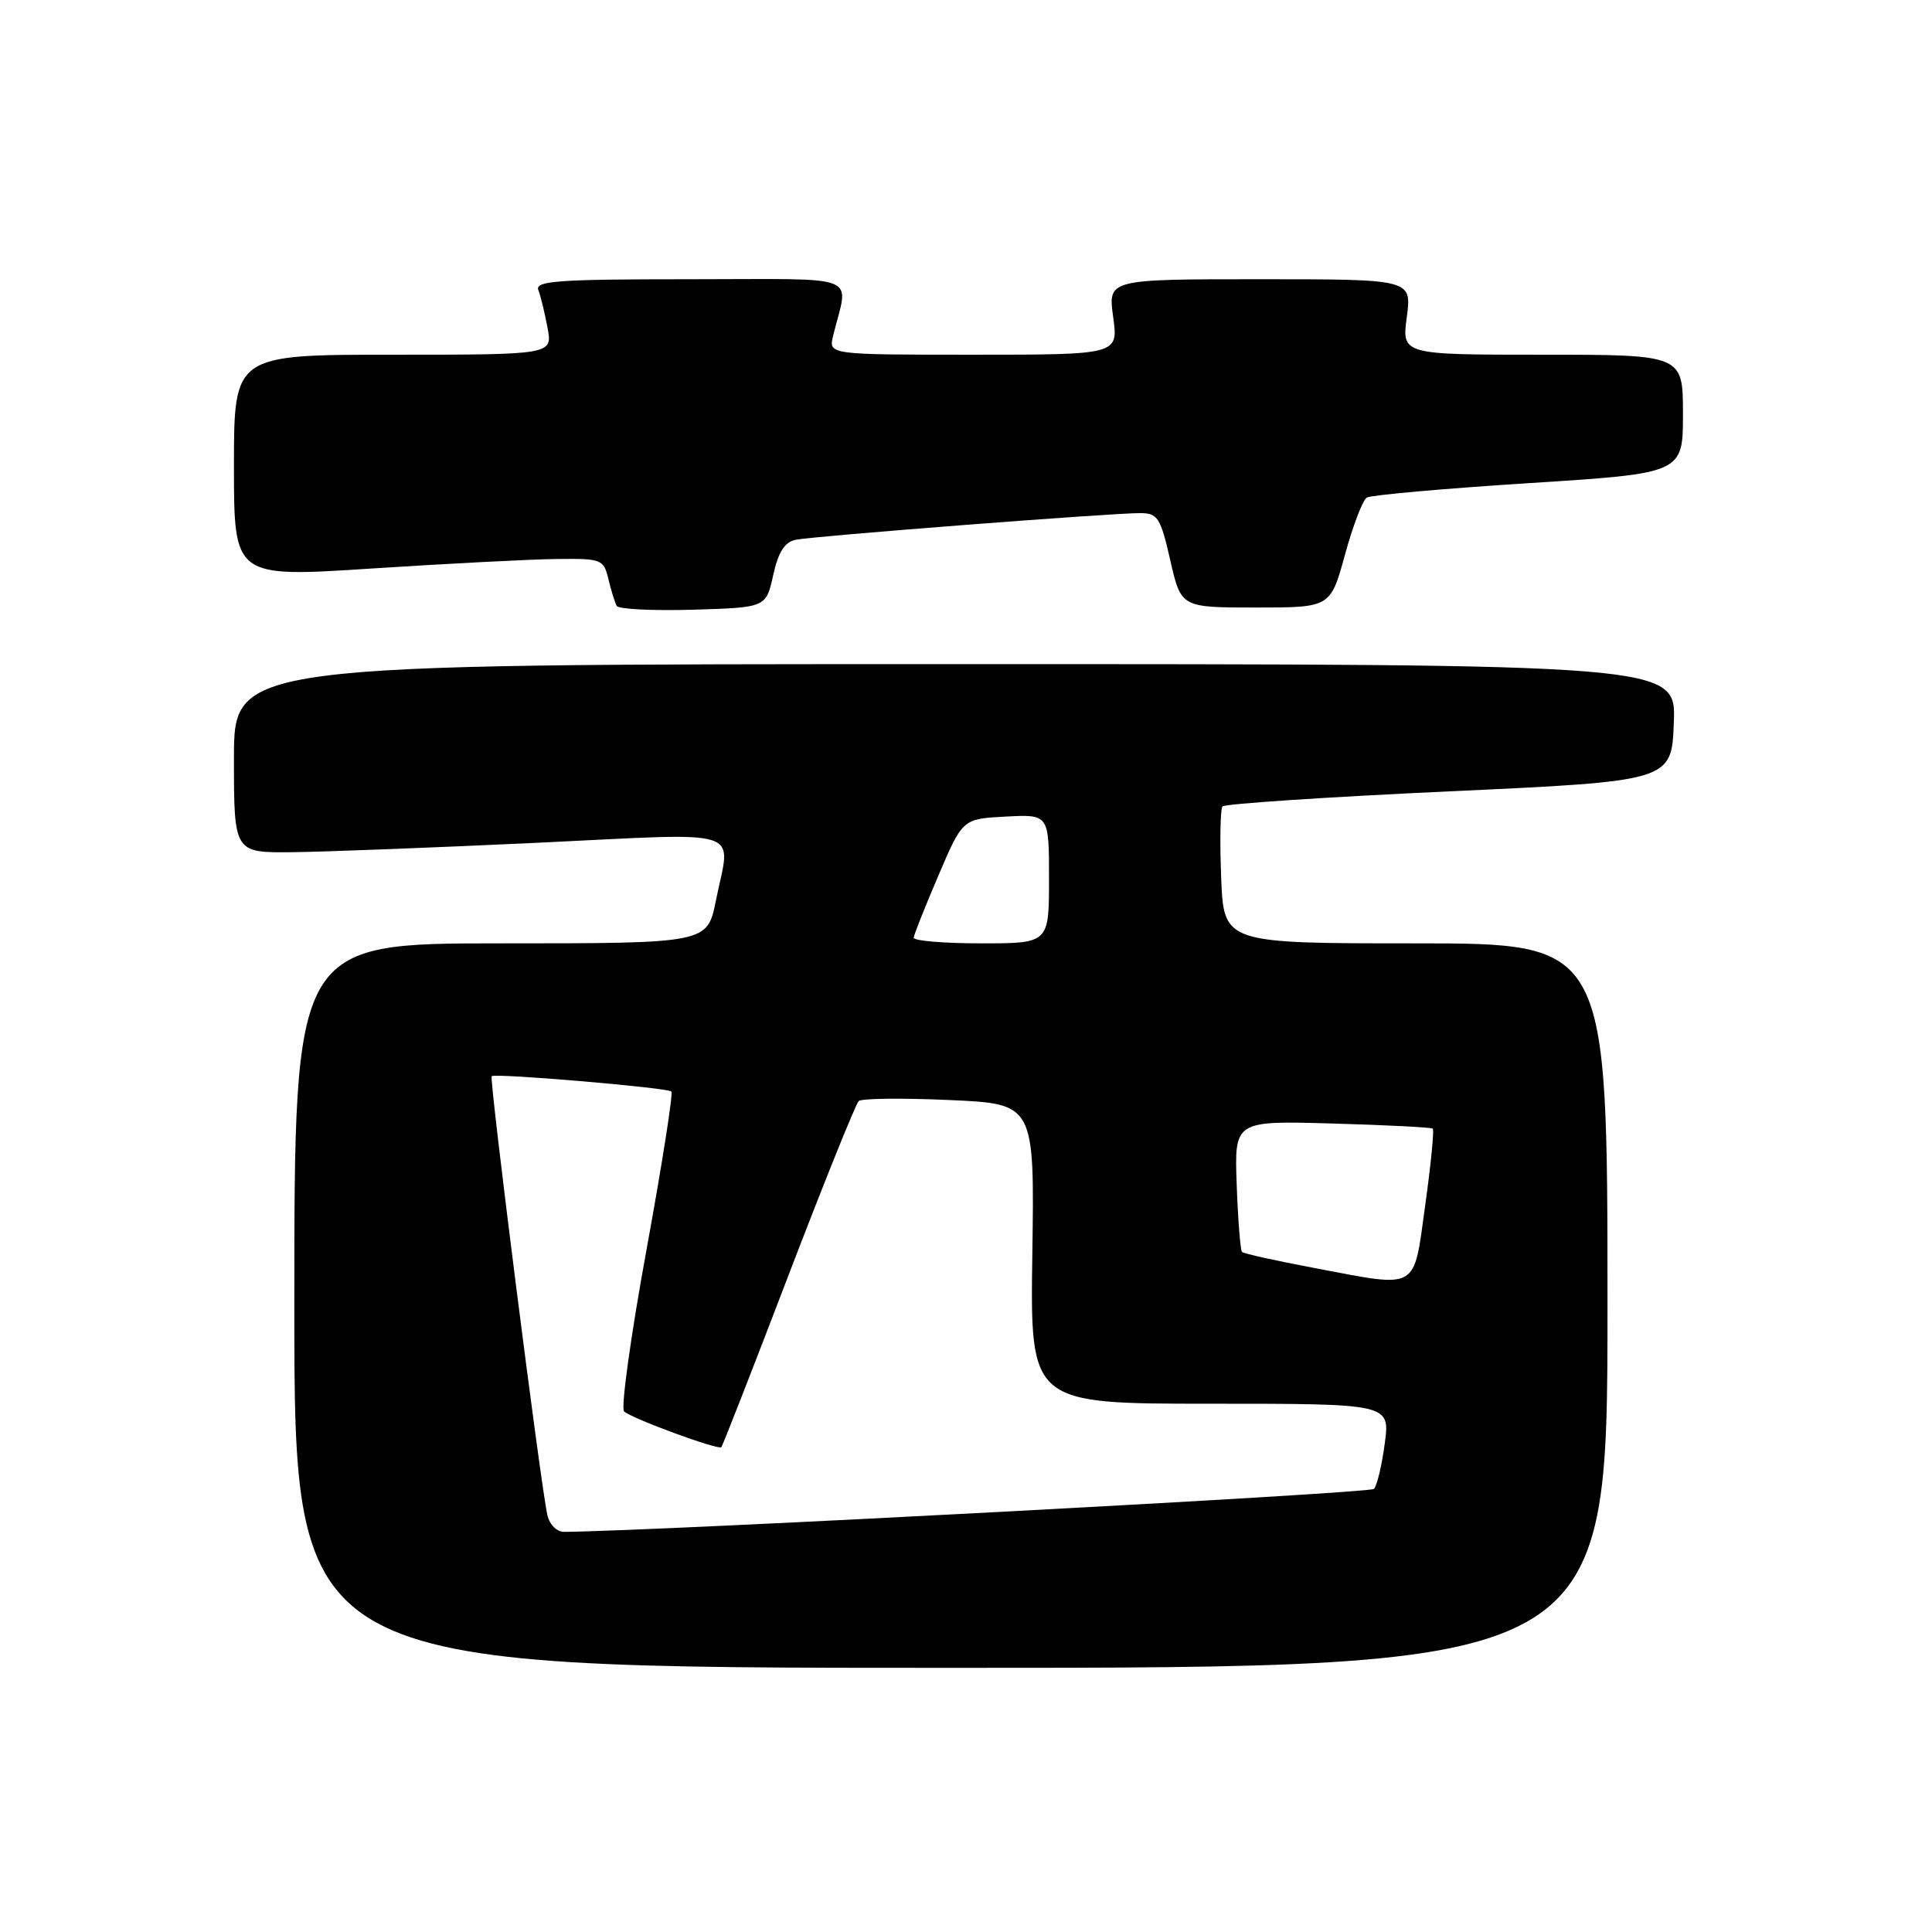 <?xml version="1.0" encoding="UTF-8" standalone="no"?>
<!DOCTYPE svg PUBLIC "-//W3C//DTD SVG 1.1//EN" "http://www.w3.org/Graphics/SVG/1.1/DTD/svg11.dtd" >
<svg xmlns="http://www.w3.org/2000/svg" xmlns:xlink="http://www.w3.org/1999/xlink" version="1.1" viewBox="0 0 256 256">
 <g >
 <path fill="currentColor"
d=" M 213.00 173.00 C 213.00 125.00 213.00 125.00 187.57 125.00 C 162.15 125.00 162.15 125.00 161.81 116.25 C 161.62 111.44 161.70 107.21 161.98 106.86 C 162.27 106.51 175.78 105.61 192.00 104.86 C 221.50 103.50 221.50 103.50 221.79 95.75 C 222.08 88.00 222.08 88.00 126.54 88.00 C 31.00 88.00 31.00 88.00 31.00 100.50 C 31.00 113.00 31.00 113.00 38.75 112.92 C 43.01 112.87 57.64 112.31 71.25 111.67 C 99.29 110.34 96.83 109.54 94.86 119.33 C 93.72 125.00 93.72 125.00 66.36 125.00 C 39.00 125.00 39.00 125.00 39.00 173.00 C 39.00 221.00 39.00 221.00 126.00 221.00 C 213.00 221.00 213.00 221.00 213.00 173.00 Z  M 102.45 76.22 C 103.13 73.13 103.97 71.82 105.45 71.52 C 107.88 71.03 147.35 67.97 151.07 67.99 C 153.41 68.00 153.78 68.58 155.07 74.25 C 156.50 80.50 156.50 80.50 166.40 80.50 C 176.29 80.50 176.29 80.50 178.21 73.52 C 179.26 69.69 180.56 66.27 181.11 65.93 C 181.65 65.60 191.30 64.74 202.55 64.02 C 223.00 62.72 223.00 62.72 223.00 54.86 C 223.00 47.00 223.00 47.00 204.37 47.00 C 185.74 47.00 185.74 47.00 186.41 42.00 C 187.07 37.00 187.07 37.00 166.94 37.00 C 146.81 37.00 146.81 37.00 147.50 42.00 C 148.19 47.00 148.19 47.00 128.99 47.00 C 109.78 47.00 109.78 47.00 110.39 44.50 C 112.43 36.11 114.66 37.00 91.50 37.00 C 73.96 37.00 70.87 37.22 71.33 38.43 C 71.64 39.21 72.18 41.46 72.55 43.43 C 73.22 47.00 73.22 47.00 52.11 47.00 C 31.00 47.00 31.00 47.00 31.00 61.76 C 31.00 76.52 31.00 76.52 49.25 75.33 C 59.29 74.68 70.30 74.11 73.73 74.07 C 79.73 74.00 79.99 74.10 80.62 76.75 C 80.98 78.26 81.48 79.85 81.72 80.29 C 81.96 80.72 86.51 80.94 91.83 80.79 C 101.50 80.50 101.50 80.50 102.45 76.22 Z  M 72.53 200.75 C 71.63 196.79 64.79 142.87 65.15 142.60 C 65.70 142.18 88.44 144.12 88.96 144.63 C 89.21 144.88 87.72 154.35 85.65 165.68 C 83.58 177.01 82.25 186.61 82.69 187.02 C 83.74 187.97 95.16 192.17 95.58 191.76 C 95.75 191.58 99.76 181.33 104.48 168.98 C 109.21 156.63 113.40 146.24 113.79 145.89 C 114.18 145.54 119.58 145.48 125.79 145.76 C 137.08 146.26 137.08 146.26 136.79 166.13 C 136.50 186.00 136.50 186.00 160.34 186.00 C 184.19 186.00 184.19 186.00 183.49 191.25 C 183.11 194.14 182.46 196.85 182.06 197.29 C 181.52 197.87 87.53 202.86 74.77 202.98 C 73.78 202.99 72.82 202.03 72.53 200.75 Z  M 174.23 168.03 C 169.12 167.07 164.78 166.11 164.57 165.89 C 164.36 165.68 164.04 161.68 163.87 157.00 C 163.56 148.50 163.56 148.50 176.53 148.87 C 183.66 149.07 189.66 149.38 189.85 149.55 C 190.05 149.73 189.60 154.29 188.85 159.69 C 187.26 171.15 188.13 170.66 174.23 168.03 Z  M 121.07 124.25 C 121.11 123.84 122.58 120.12 124.35 116.00 C 127.55 108.50 127.55 108.50 133.28 108.20 C 139.00 107.90 139.00 107.90 139.00 116.45 C 139.00 125.00 139.00 125.00 130.00 125.00 C 125.05 125.00 121.03 124.66 121.07 124.25 Z "/>
</g>
</svg>